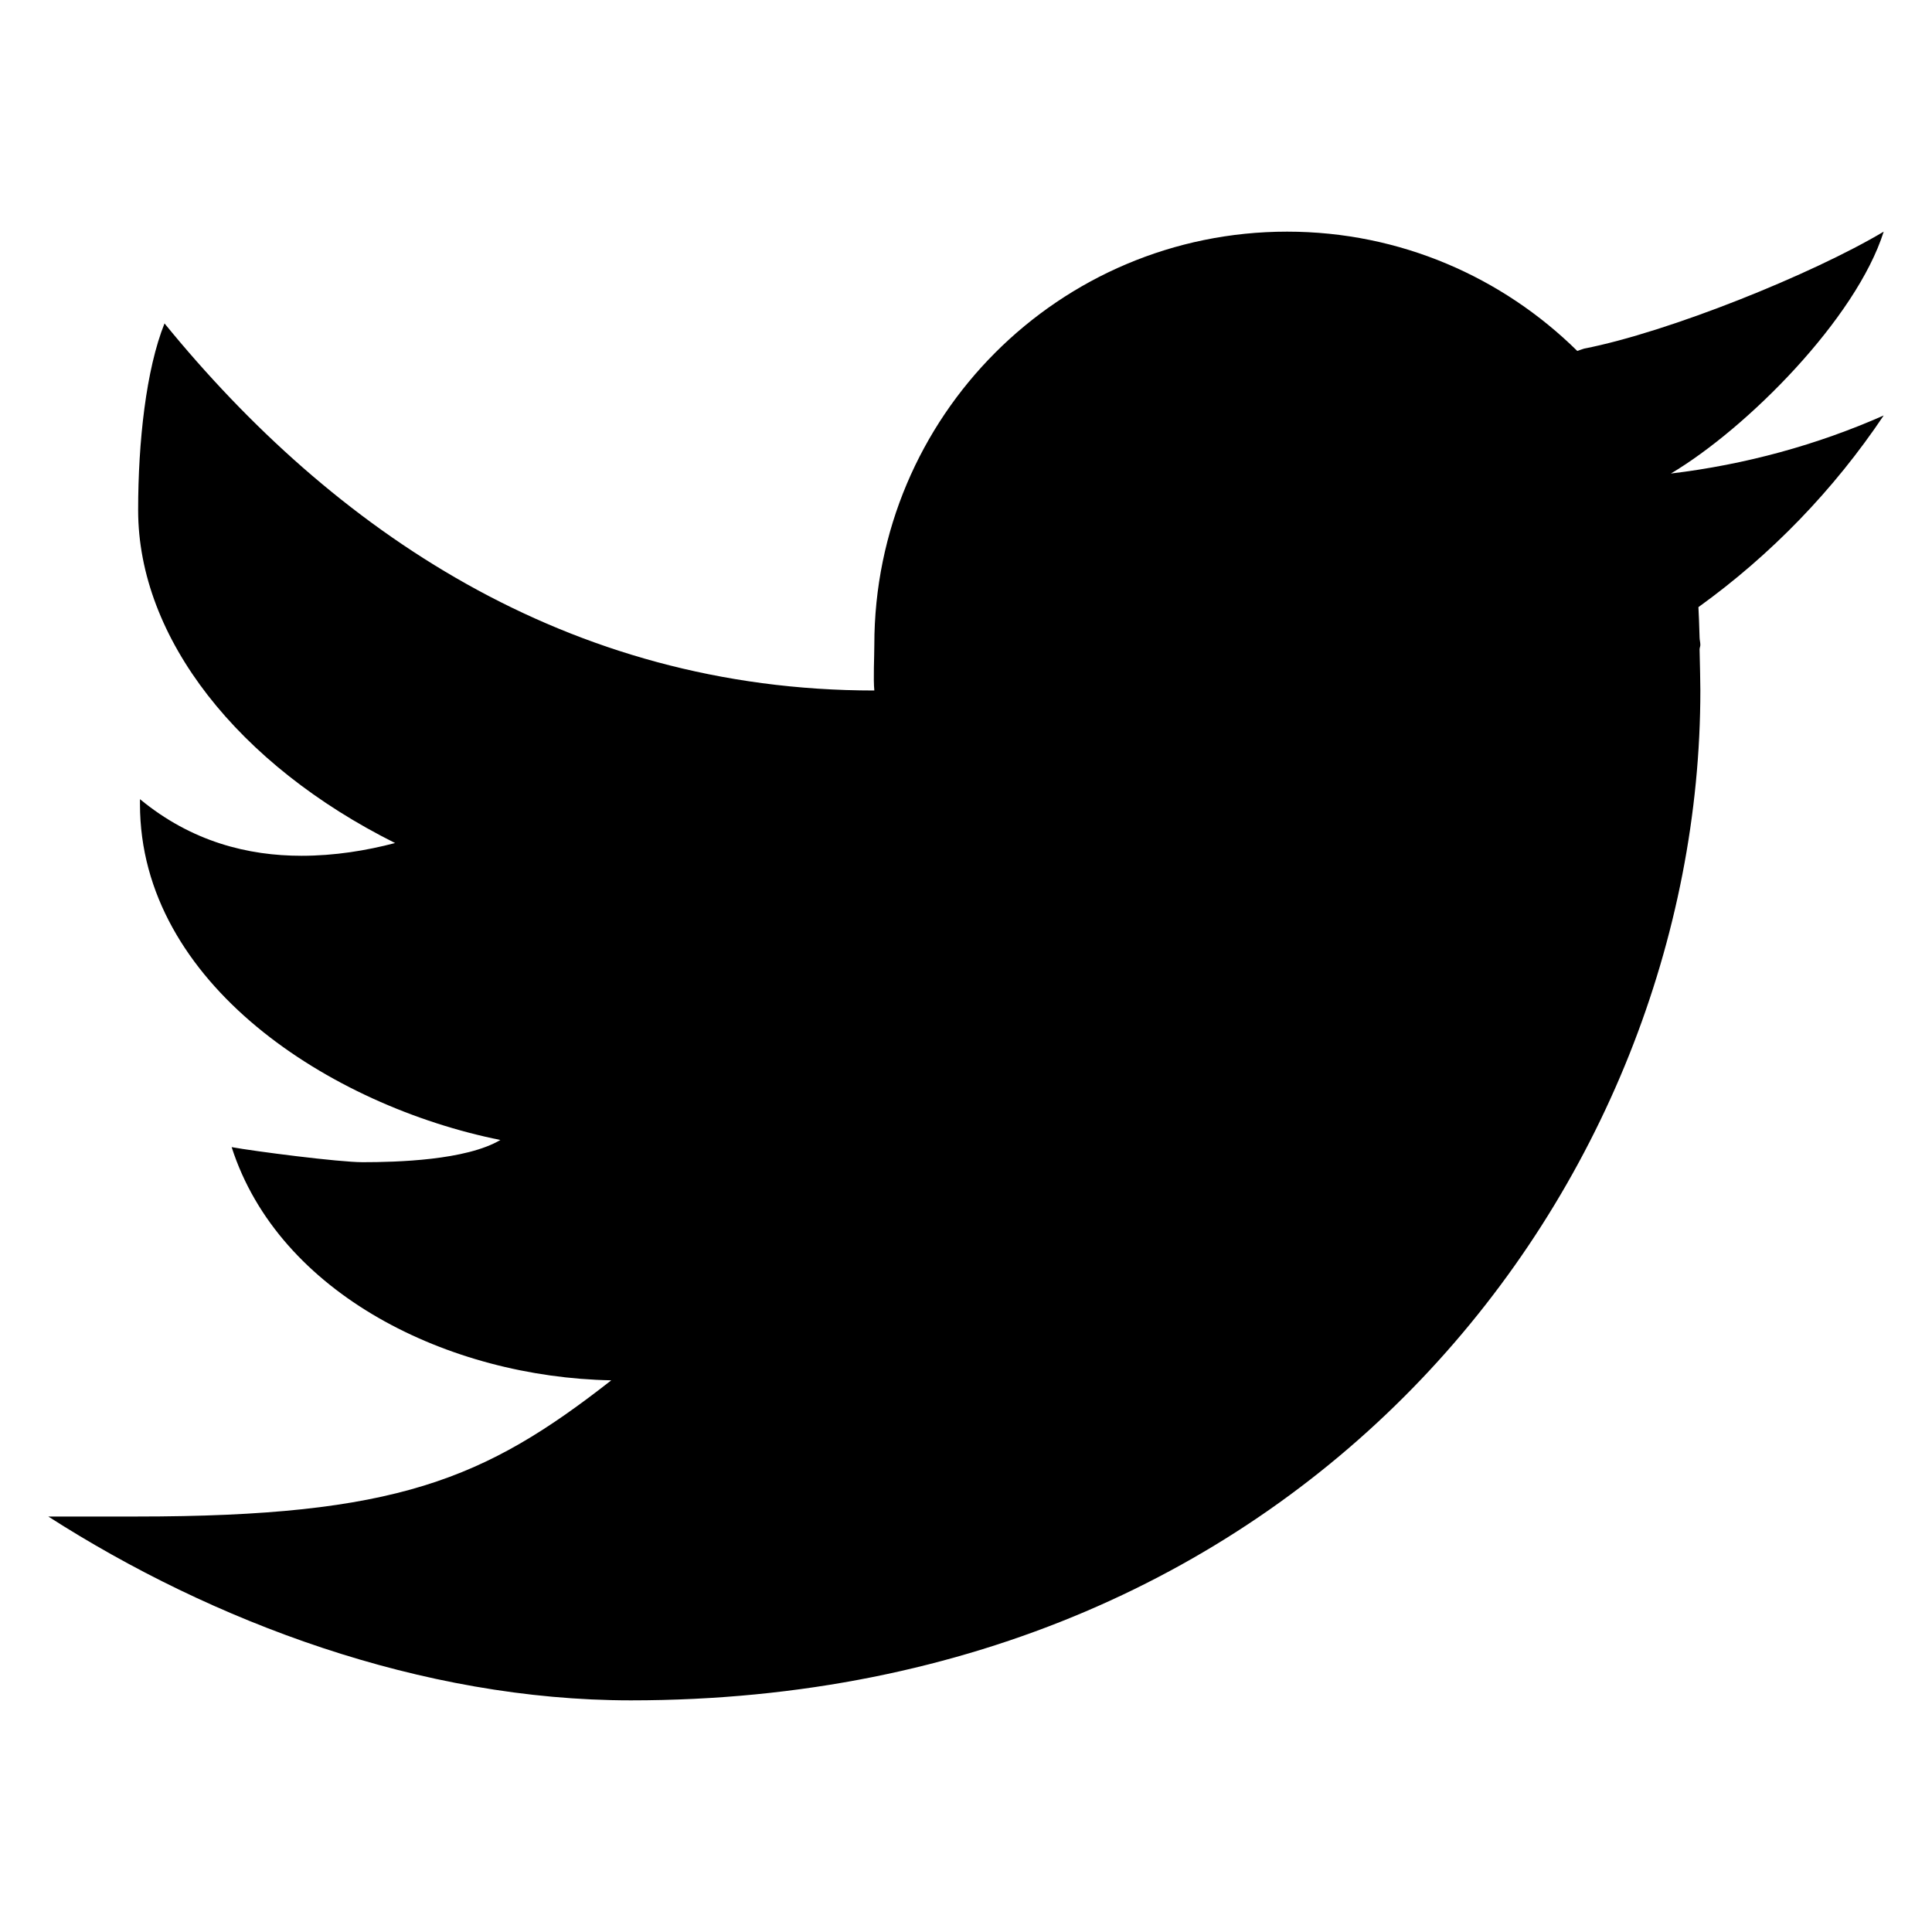 <?xml version="1.0" encoding="UTF-8"?>
<svg xmlns="http://www.w3.org/2000/svg" xmlns:xlink="http://www.w3.org/1999/xlink" viewBox="0 0 20 20" width="20px" height="20px">
<g id="surface3515184">
<path style=" stroke:none;fill-rule:nonzero;fill:rgb(0%,0%,0%);fill-opacity:1;" d="M 19.5 2.398 C 18.758 2.84 17.273 3.438 16.398 3.609 C 16.371 3.617 16.352 3.625 16.328 3.633 C 15.555 2.871 14.496 2.398 13.324 2.398 C 10.965 2.398 9.051 4.312 9.051 6.676 C 9.051 6.797 9.039 7.027 9.051 7.148 C 5.863 7.148 3.441 5.48 1.703 3.348 C 1.512 3.824 1.43 4.574 1.43 5.281 C 1.43 6.609 2.469 7.918 4.09 8.727 C 3.793 8.805 3.465 8.859 3.121 8.859 C 2.57 8.859 1.984 8.715 1.449 8.273 C 1.449 8.289 1.449 8.305 1.449 8.324 C 1.449 10.184 3.426 11.449 5.18 11.801 C 4.824 12.012 4.105 12.031 3.754 12.031 C 3.508 12.031 2.633 11.918 2.398 11.875 C 2.887 13.398 4.648 14.258 6.328 14.289 C 5.016 15.316 4.105 15.699 1.414 15.699 L 0.5 15.699 C 2.199 16.789 4.363 17.602 6.531 17.602 C 13.59 17.602 17.602 12.219 17.602 7.148 C 17.602 7.066 17.598 6.895 17.594 6.723 C 17.594 6.707 17.602 6.691 17.602 6.676 C 17.602 6.648 17.594 6.625 17.594 6.598 C 17.59 6.469 17.586 6.348 17.582 6.285 C 18.336 5.742 18.984 5.07 19.5 4.301 C 18.812 4.605 18.07 4.809 17.297 4.902 C 18.09 4.43 19.215 3.297 19.5 2.398 Z M 19.5 2.398 "/>
</g>
</svg>

